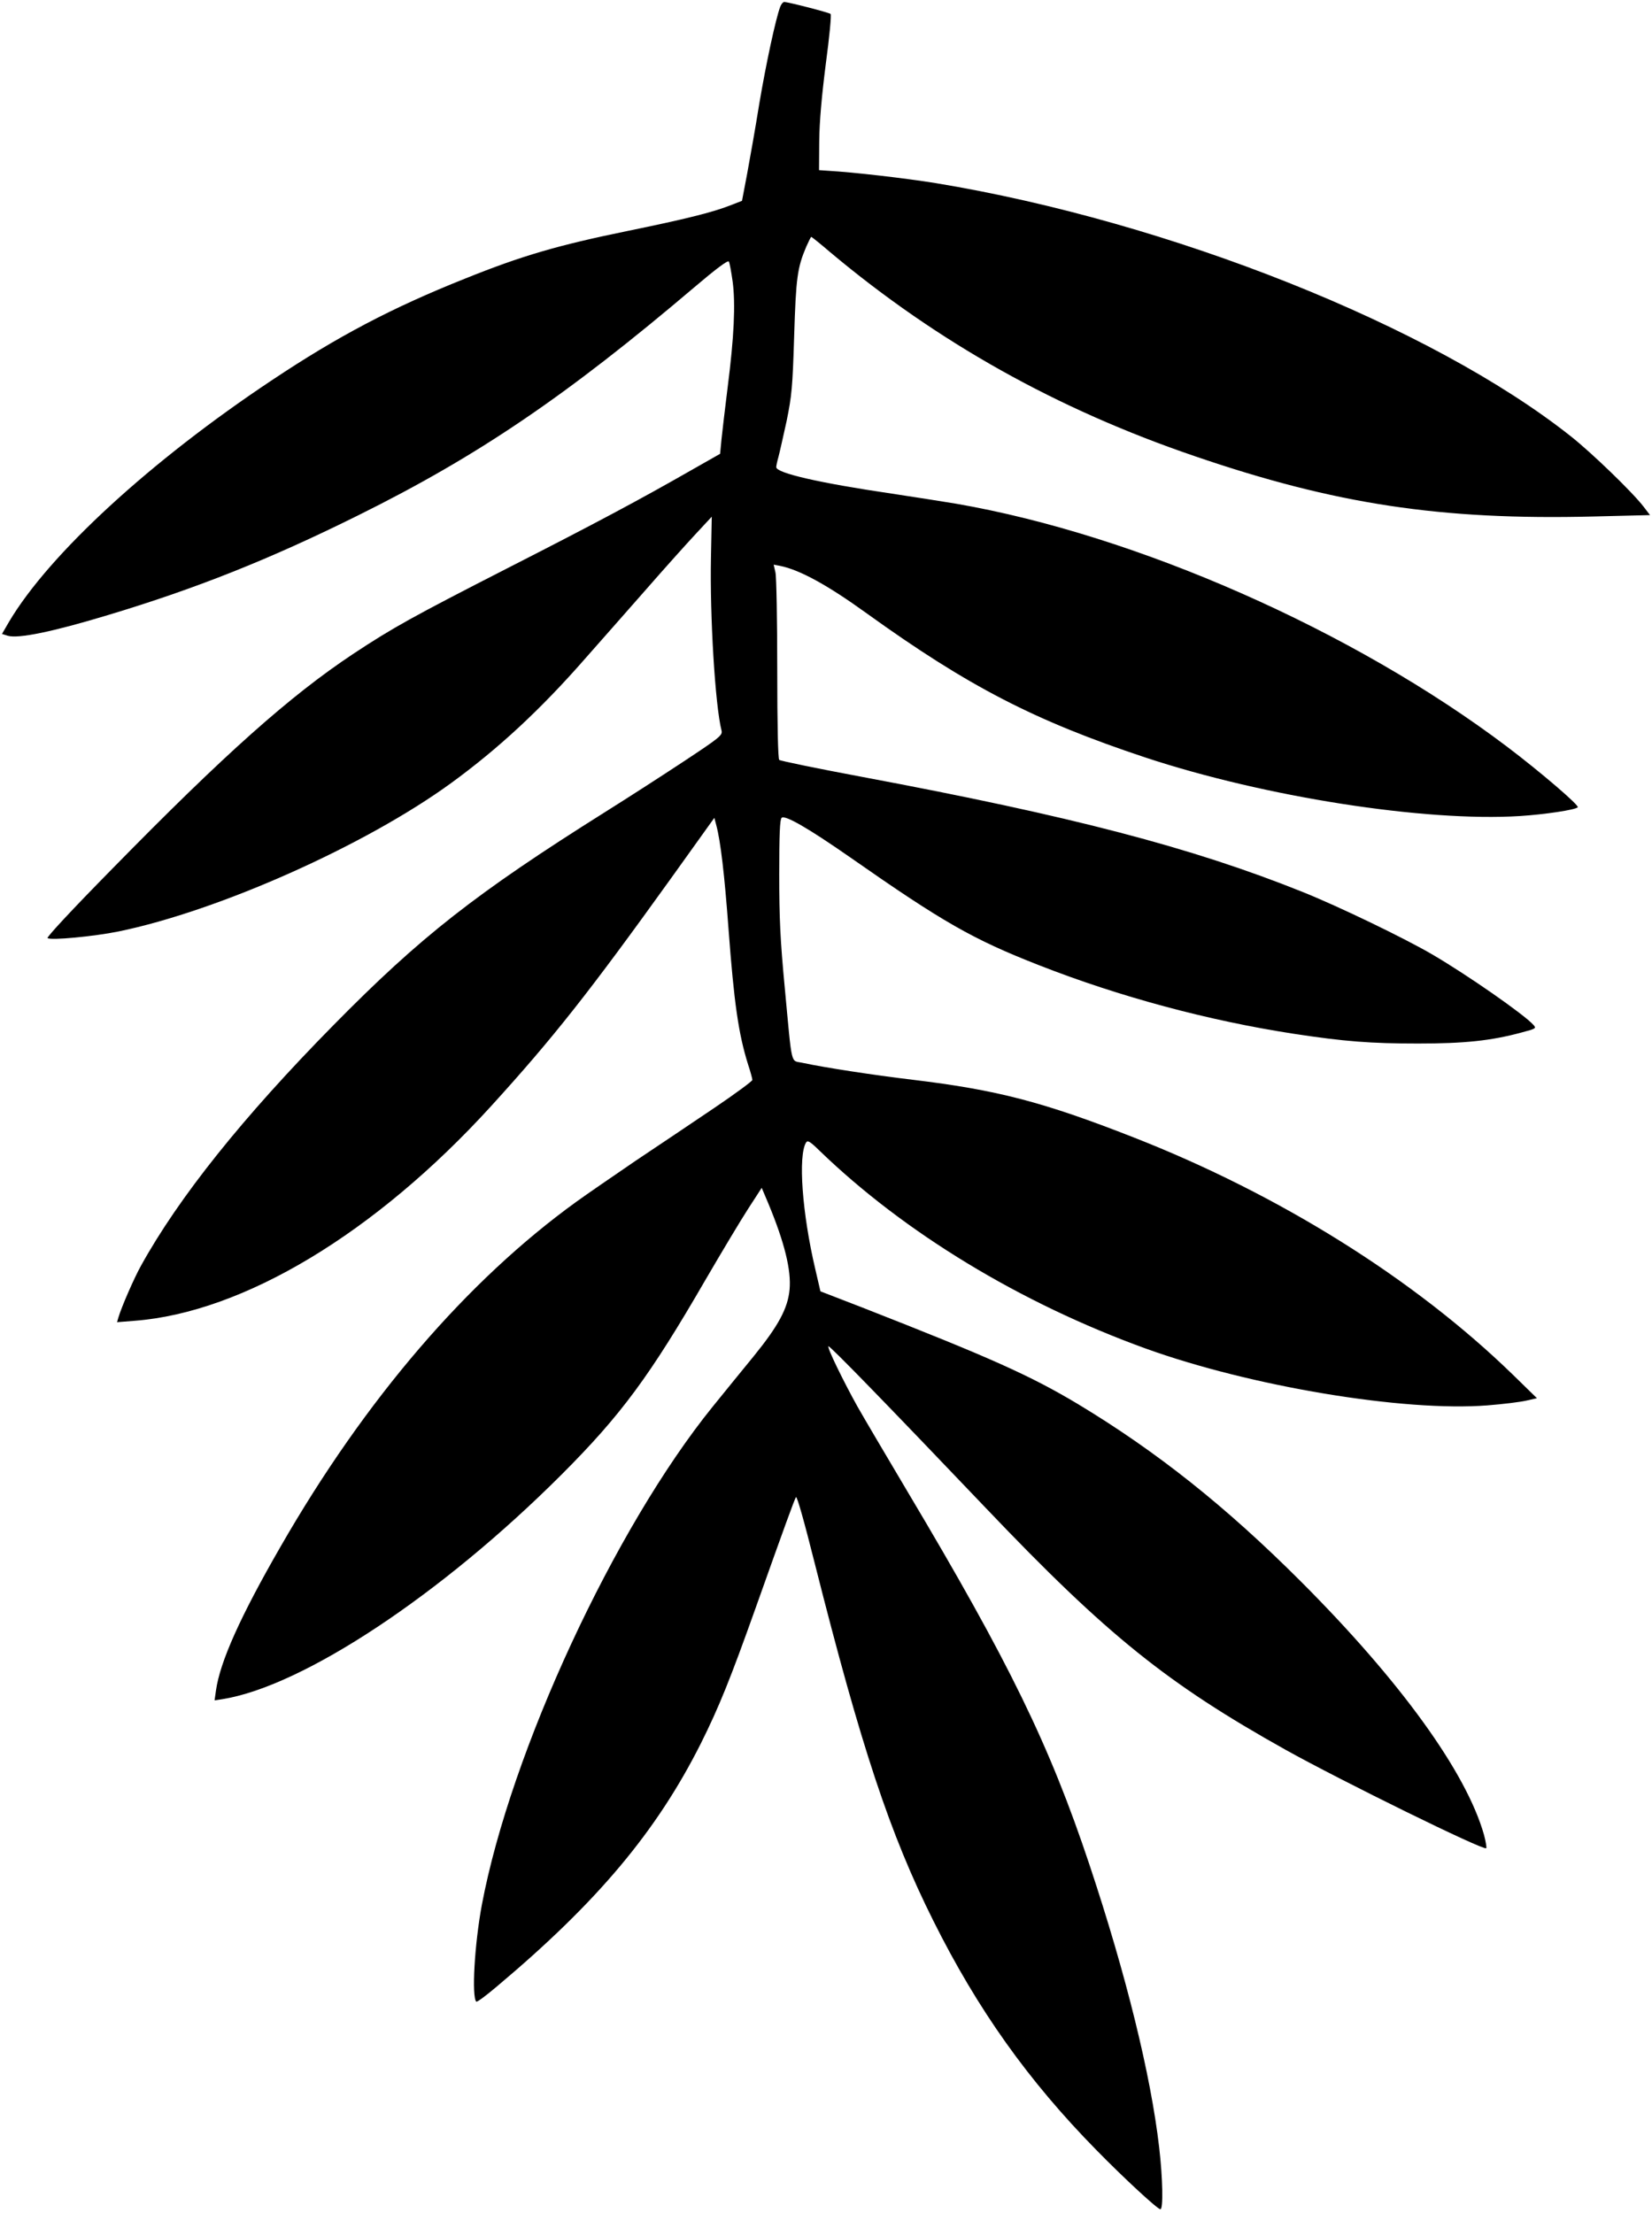 <?xml version="1.0" standalone="no"?>
<!DOCTYPE svg PUBLIC "-//W3C//DTD SVG 20010904//EN"
 "http://www.w3.org/TR/2001/REC-SVG-20010904/DTD/svg10.dtd">
<svg version="1.0" xmlns="http://www.w3.org/2000/svg"
 width="830pt" height="1112pt" viewBox="0 0 830 1112"
 preserveAspectRatio="xMidYMid meet">

<g transform="translate(0,1112) scale(0.1,-0.1)"
fill="#000000" stroke="none">
<path d="M3920 11086 c-23 -61 -72 -290 -105 -486 -19 -118 -47 -277 -61 -352
l-26 -137 -62 -24 c-87 -34 -223 -68 -511 -127 -351 -72 -531 -124 -819 -240
-366 -146 -638 -289 -968 -509 -611 -406 -1120 -874 -1322 -1214 l-36 -62 28
-9 c54 -16 227 20 502 103 446 134 815 281 1260 502 601 298 1045 599 1690
1147 107 91 167 136 172 128 4 -7 12 -52 19 -101 15 -113 7 -279 -25 -530 -13
-104 -27 -223 -31 -262 l-7 -73 -146 -83 c-257 -147 -476 -264 -915 -488 -485
-248 -584 -303 -782 -434 -318 -211 -647 -504 -1211 -1080 -198 -201 -330
-343 -325 -348 13 -13 233 8 356 33 502 103 1241 432 1672 746 236 172 448
368 672 624 71 80 207 235 304 345 96 110 211 238 254 284 l79 85 -4 -205 c-6
-294 21 -743 53 -869 6 -24 -6 -34 -192 -157 -109 -72 -286 -186 -393 -253
-652 -410 -927 -626 -1365 -1071 -455 -462 -777 -865 -967 -1209 -34 -61 -97
-205 -113 -259 l-7 -24 88 7 c548 42 1210 441 1790 1077 314 345 493 572 906
1147 l217 303 10 -38 c21 -78 41 -246 61 -518 28 -374 50 -529 99 -685 12 -36
21 -70 21 -76 0 -6 -87 -70 -192 -141 -106 -72 -284 -191 -396 -266 -111 -76
-244 -167 -295 -204 -550 -397 -1062 -993 -1487 -1733 -203 -352 -305 -580
-325 -724 l-7 -49 40 6 c405 65 1100 525 1703 1128 300 300 444 496 723 978
81 139 178 301 215 358 l68 105 33 -78 c81 -195 116 -335 107 -433 -9 -95 -56
-182 -181 -336 -58 -71 -151 -185 -205 -252 -494 -610 -1015 -1734 -1160
-2503 -37 -199 -52 -462 -28 -487 4 -3 50 31 104 77 506 425 802 779 1024
1220 92 184 150 329 275 680 150 422 194 542 203 558 5 8 42 -124 95 -335 233
-922 377 -1357 595 -1793 223 -447 477 -804 820 -1153 138 -141 307 -297 321
-297 15 0 12 155 -6 310 -42 364 -166 868 -350 1420 -201 603 -403 1017 -914
1875 -108 182 -222 375 -253 430 -70 126 -152 294 -145 301 6 5 300 -298 796
-818 605 -635 908 -878 1502 -1210 282 -157 994 -507 1007 -494 3 3 -2 33 -11
67 -89 315 -420 773 -921 1274 -376 376 -722 651 -1120 891 -239 143 -440 233
-1081 484 l-212 82 -26 112 c-66 281 -87 570 -46 636 8 12 20 5 67 -41 426
-412 1009 -766 1638 -994 529 -191 1298 -319 1718 -286 78 6 166 17 196 24
l53 12 -123 120 c-493 479 -1170 903 -1905 1191 -454 178 -685 238 -1109 289
-200 24 -441 61 -553 85 -61 14 -51 -30 -89 375 -23 243 -28 351 -28 572 0
198 3 275 12 284 16 16 134 -52 345 -199 465 -325 615 -411 947 -541 405 -159
852 -279 1281 -345 256 -39 387 -49 625 -49 233 0 366 14 518 55 75 20 77 21
61 39 -48 53 -331 250 -507 353 -138 81 -473 243 -656 316 -554 222 -1155 379
-2206 576 -225 42 -414 81 -420 86 -6 6 -10 171 -10 456 0 246 -4 465 -9 486
l-9 39 32 -6 c99 -20 238 -96 436 -239 510 -367 843 -539 1400 -724 599 -198
1403 -324 1882 -294 124 8 278 31 290 44 9 9 -188 178 -356 305 -772 583
-1860 1063 -2766 1220 -66 11 -212 34 -325 51 -361 53 -580 103 -580 133 0 7
5 30 11 51 6 22 24 103 41 180 26 128 30 168 38 426 9 295 16 345 61 451 12
27 23 49 25 49 2 0 46 -35 96 -78 539 -452 1139 -788 1828 -1023 709 -243
1239 -323 2007 -304 l283 7 -32 42 c-57 74 -261 271 -366 354 -699 554 -2015
1078 -3191 1272 -156 25 -415 55 -541 62 l-45 3 1 145 c1 98 12 224 33 389 18
134 29 247 24 251 -8 7 -213 60 -233 60 -6 0 -15 -11 -20 -24z"/>
</g>
</svg>
